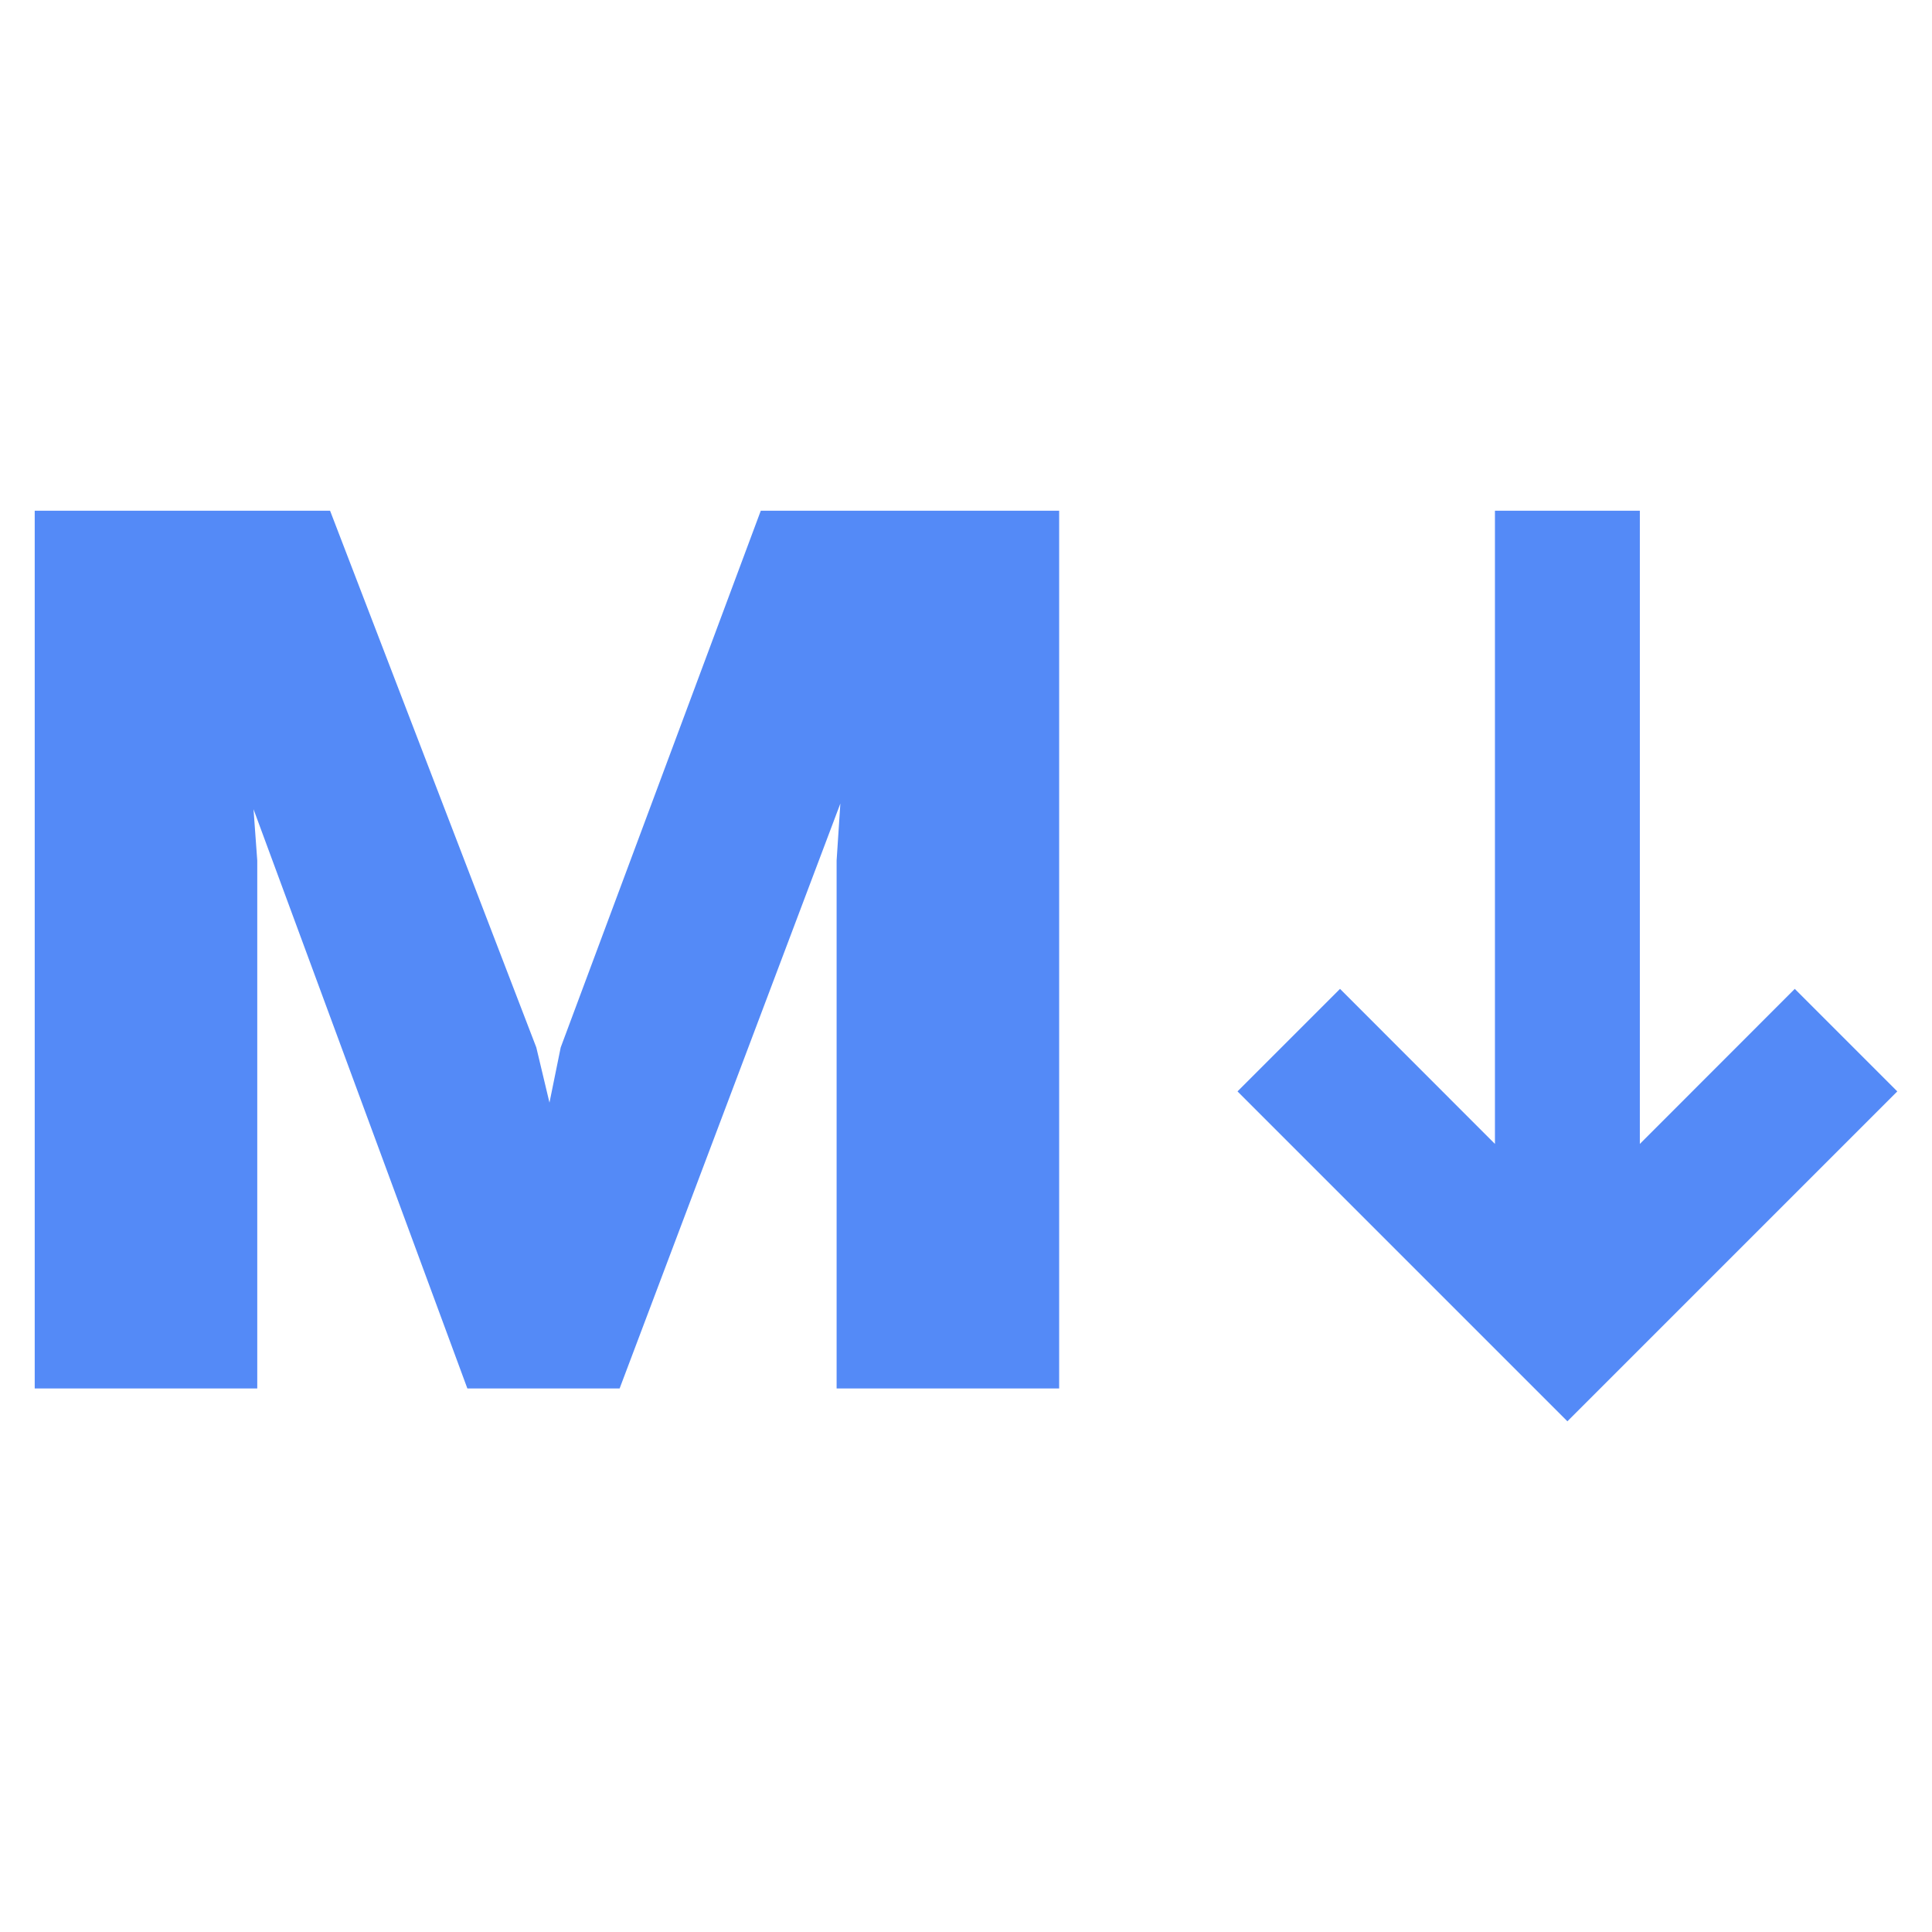 <?xml version="1.0" encoding="UTF-8" standalone="no"?>
<!DOCTYPE svg PUBLIC "-//W3C//DTD SVG 1.1//EN" "http://www.w3.org/Graphics/SVG/1.1/DTD/svg11.dtd">
<svg width="100%" height="100%" viewBox="0 0 32 32" version="1.1" xmlns="http://www.w3.org/2000/svg" xmlns:xlink="http://www.w3.org/1999/xlink" xml:space="preserve" xmlns:serif="http://www.serif.com/" style="fill-rule:evenodd;clip-rule:evenodd;stroke-linejoin:round;stroke-miterlimit:2;">
    <g transform="matrix(2,0,0,2,20.497,8.459)">
        <path d="M2.132,5.244L2.132,-0L3.332,-0L3.332,5.244L4.615,3.96L5.464,4.809L2.732,7.541L0,4.809L0.849,3.96L2.132,5.244Z" style="fill:rgb(84,138,247);"/>
    </g>
    <g transform="matrix(2,0,0,2,0.575,8.459)">
        <path d="M0,-0L2.446,-0L4.154,4.445L4.263,4.902L4.356,4.445L6.013,-0L8.484,-0L8.484,7.269L6.641,7.269L6.641,2.897L6.672,2.425L4.844,7.269L3.583,7.269L1.812,2.472L1.843,2.897L1.843,7.269L0,7.269L0,-0Z" style="fill:rgb(84,138,247);fill-rule:nonzero;"/>
    </g>
</svg>
